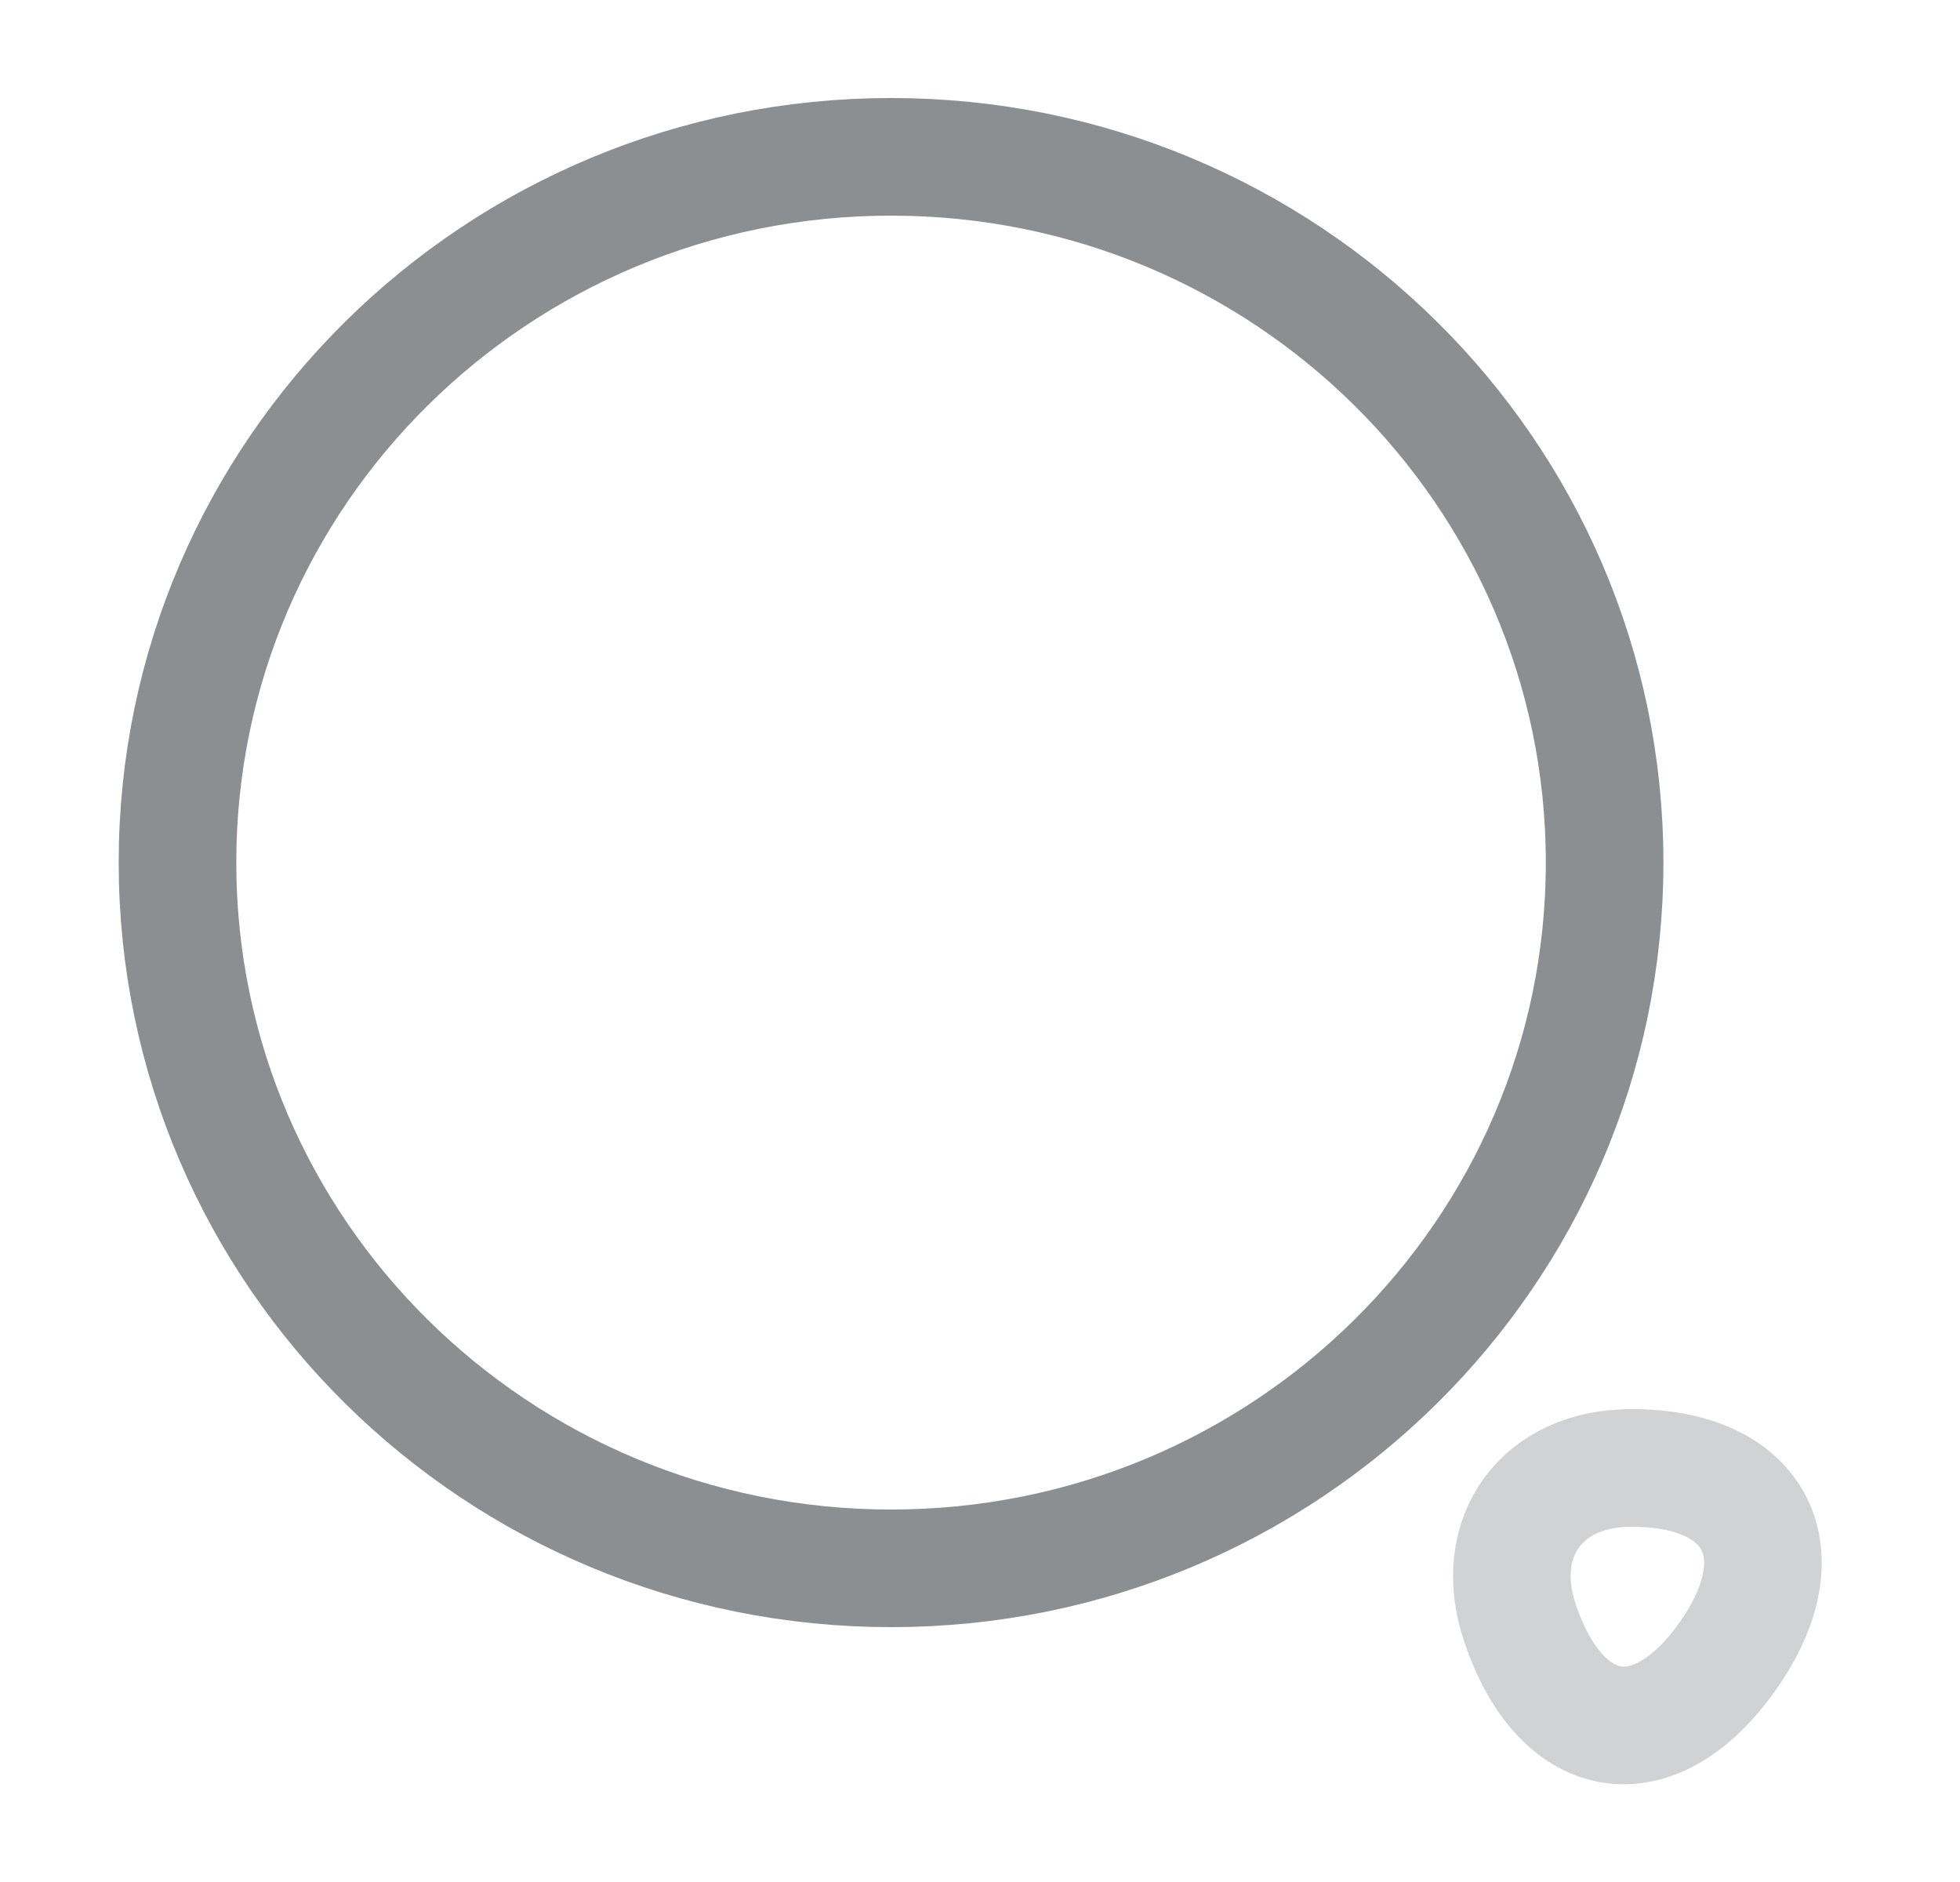 <svg width="25" height="24" viewBox="0 0 25 24" fill="none" xmlns="http://www.w3.org/2000/svg">
<path d="M11.366 20C16.392 20 20.467 15.971 20.467 11C20.467 6.029 16.392 2 11.366 2C6.339 2 2.264 6.029 2.264 11C2.264 15.971 6.339 20 11.366 20Z" stroke="#8B8F92" stroke-width="1.5" stroke-linecap="round" stroke-linejoin="round"/>
<path opacity="0.4" d="M19.385 20.69C19.921 22.29 21.144 22.45 22.085 21.05C22.944 19.77 22.378 18.72 20.821 18.72C19.668 18.71 19.021 19.6 19.385 20.69Z" stroke="#8B8F92" stroke-width="1.5" stroke-linecap="round" stroke-linejoin="round"/>
</svg>
